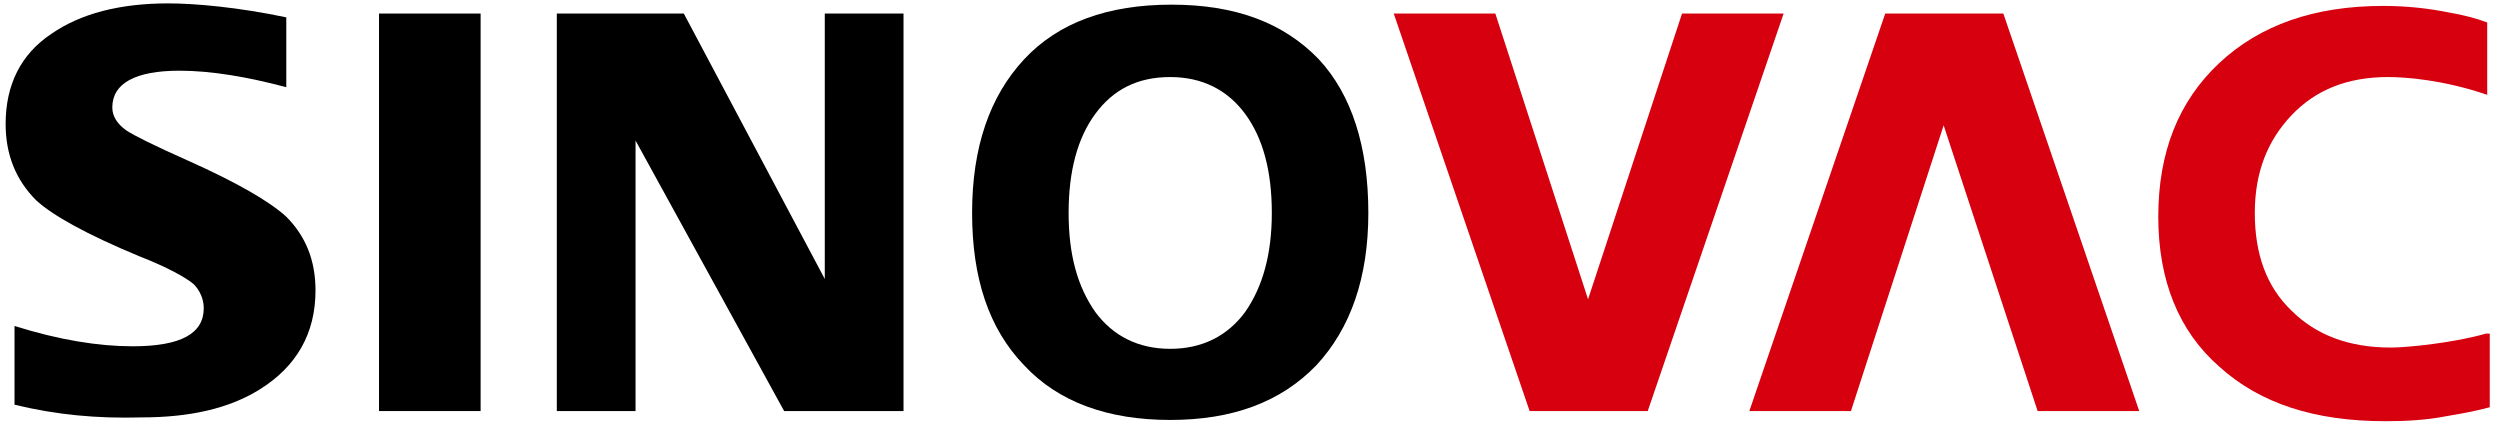 <?xml version="1.0" encoding="UTF-8" standalone="no"?>
<svg
   id="svg24"
   version="1.1"
   viewBox="0 0 100 17"
   height="17"
   width="100"
   sodipodi:docname="LS.svg"
   inkscape:version="1.1 (c68e22c387, 2021-05-23)"
   xmlns:inkscape="http://www.inkscape.org/namespaces/inkscape"
   xmlns:sodipodi="http://sodipodi.sourceforge.net/DTD/sodipodi-0.dtd"
   xmlns="http://www.w3.org/2000/svg"
   xmlns:svg="http://www.w3.org/2000/svg"
   xmlns:rdf="http://www.w3.org/1999/02/22-rdf-syntax-ns#"
   xmlns:cc="http://creativecommons.org/ns#"
   xmlns:dc="http://purl.org/dc/elements/1.1/">
  <defs
     id="defs8" />
  <sodipodi:namedview
     id="namedview6"
     pagecolor="#ffffff"
     bordercolor="#111111"
     borderopacity="1"
     inkscape:pageshadow="0"
     inkscape:pageopacity="0"
     inkscape:pagecheckerboard="1"
     showgrid="false"
     height="17px"
     inkscape:zoom="11.313709"
     inkscape:cx="20.594484"
     inkscape:cy="10.253048"
     inkscape:window-width="1600"
     inkscape:window-height="878"
     inkscape:window-x="-8"
     inkscape:window-y="-8"
     inkscape:window-maximized="1"
     inkscape:current-layer="svg24" />
  <title
     id="title32">Sinovac logo</title>
  <g
     id="#231815ff"
     transform="matrix(0.417,0,0,0.417,-32.201,10.177)" />
  <g
     id="g126"
     transform="matrix(0.508,0,0,0.508,-21.822,-1.033)">
    <g
       id="g106">
      <g
         id="g26" />
      <g
         id="g104" />
    </g>
    <g
       id="g124">
      <g
         id="g122">
        <polygon
           class="st0"
           points="80.8,34.4 80.8,30.7 80.8,6.8 80.8,3.1 72.8,3.1 72.8,6.8 72.8,30.7 72.8,34.4 "
           id="polygon108" />
        <path
           class="st0"
           d="m 150.7,18.8 c 0,5.1 -1.4,9.1 -4.1,12 -2.8,2.9 -6.6,4.3 -11.5,4.3 -4.9,0 -8.8,-1.4 -11.5,-4.3 -2.8,-2.9 -4.1,-6.9 -4.1,-12 0,-5.2 1.4,-9.2 4.1,-12.1 2.7,-2.9 6.6,-4.3 11.6,-4.3 5,0 8.8,1.4 11.6,4.3 2.6,2.8 3.9,6.9 3.9,12.1 m -7.6,0 c 0,-3.3 -0.7,-5.9 -2.1,-7.8 -1.4,-1.9 -3.4,-2.9 -5.9,-2.9 -2.6,0 -4.5,1 -5.9,2.9 -1.4,1.9 -2.1,4.5 -2.1,7.8 0,3.3 0.7,5.8 2.1,7.8 1.4,1.9 3.4,2.9 5.9,2.9 2.5,0 4.5,-1 5.9,-2.9 1.4,-2 2.1,-4.6 2.1,-7.8"
           id="path110" />
        <polygon
           class="st1"
           points="168,25.6 175.4,3.1 183.4,3.1 172.7,34.4 163.4,34.4 152.7,3.1 160.7,3.1 "
           id="polygon112"
           style="fill:#d6000f;fill-opacity:1" />
        <path
           class="st0"
           d="m 44.1,33.9 v -6.2 c 3.5,1.1 6.6,1.6 9.3,1.6 3.8,0 5.6,-1 5.6,-3 0,-0.7 -0.3,-1.4 -0.8,-1.9 -0.6,-0.5 -2,-1.3 -4.3,-2.2 -4.1,-1.7 -6.8,-3.2 -8.1,-4.4 -1.6,-1.6 -2.4,-3.6 -2.4,-6 0,-3.1 1.2,-5.5 3.6,-7.1 2.3,-1.6 5.4,-2.4 9.2,-2.4 2.1,0 5.5,0.3 9.3,1.1 v 5.5 c -3,-0.8 -5.9,-1.3 -8.4,-1.3 -3.5,0 -5.3,1 -5.3,2.9 0,0.7 0.4,1.3 1.1,1.8 0.6,0.4 2.2,1.2 4.9,2.4 3.8,1.7 6.4,3.2 7.7,4.4 1.5,1.5 2.3,3.4 2.3,5.8 0,3.4 -1.5,6 -4.4,7.8 -2.4,1.5 -5.5,2.2 -9.3,2.2 -3.5,0.1 -6.7,-0.2 -10,-1 z"
           id="path114" />
        <polygon
           class="st0"
           points="86.8,34.4 86.8,3.1 96.8,3.1 107.9,24 107.9,3.1 114.1,3.1 114.1,34.4 104.7,34.4 93,13.1 93,34.4 "
           id="polygon116" />
        <polygon
           class="st1"
           points="196,11.9 188.7,34.4 180.7,34.4 191.4,3.1 200.7,3.1 211.4,34.4 203.4,34.4 "
           id="polygon118"
           style="fill:#d6000f;fill-opacity:1" />
        <path
           class="st1"
           d="m 238.7,28.3 c -2.4,0.7 -6.1,1.1 -7.5,1.1 -3.3,0 -5.9,-1 -7.8,-2.9 -2,-1.9 -2.9,-4.5 -2.9,-7.7 0,-3.2 1,-5.7 2.9,-7.7 1.9,-2 4.4,-3 7.6,-3 1.3,0 4.3,0.2 7.8,1.4 V 3.8 C 238,3.5 236.9,3.2 235.7,3 c -1.5,-0.3 -3.2,-0.5 -5.1,-0.5 -5.4,0 -9.7,1.5 -12.9,4.5 -3.2,3 -4.8,7 -4.8,12.1 0,5 1.6,9 4.8,11.8 3.2,2.9 7.5,4.3 13.1,4.3 1.7,0 3.3,-0.1 4.8,-0.4 1.2,-0.2 2.3,-0.4 3.4,-0.7 v -5.8 z"
           id="path120"
           style="fill:#d6000f;fill-opacity:1" />
      </g>
    </g>
  </g>
</svg>
